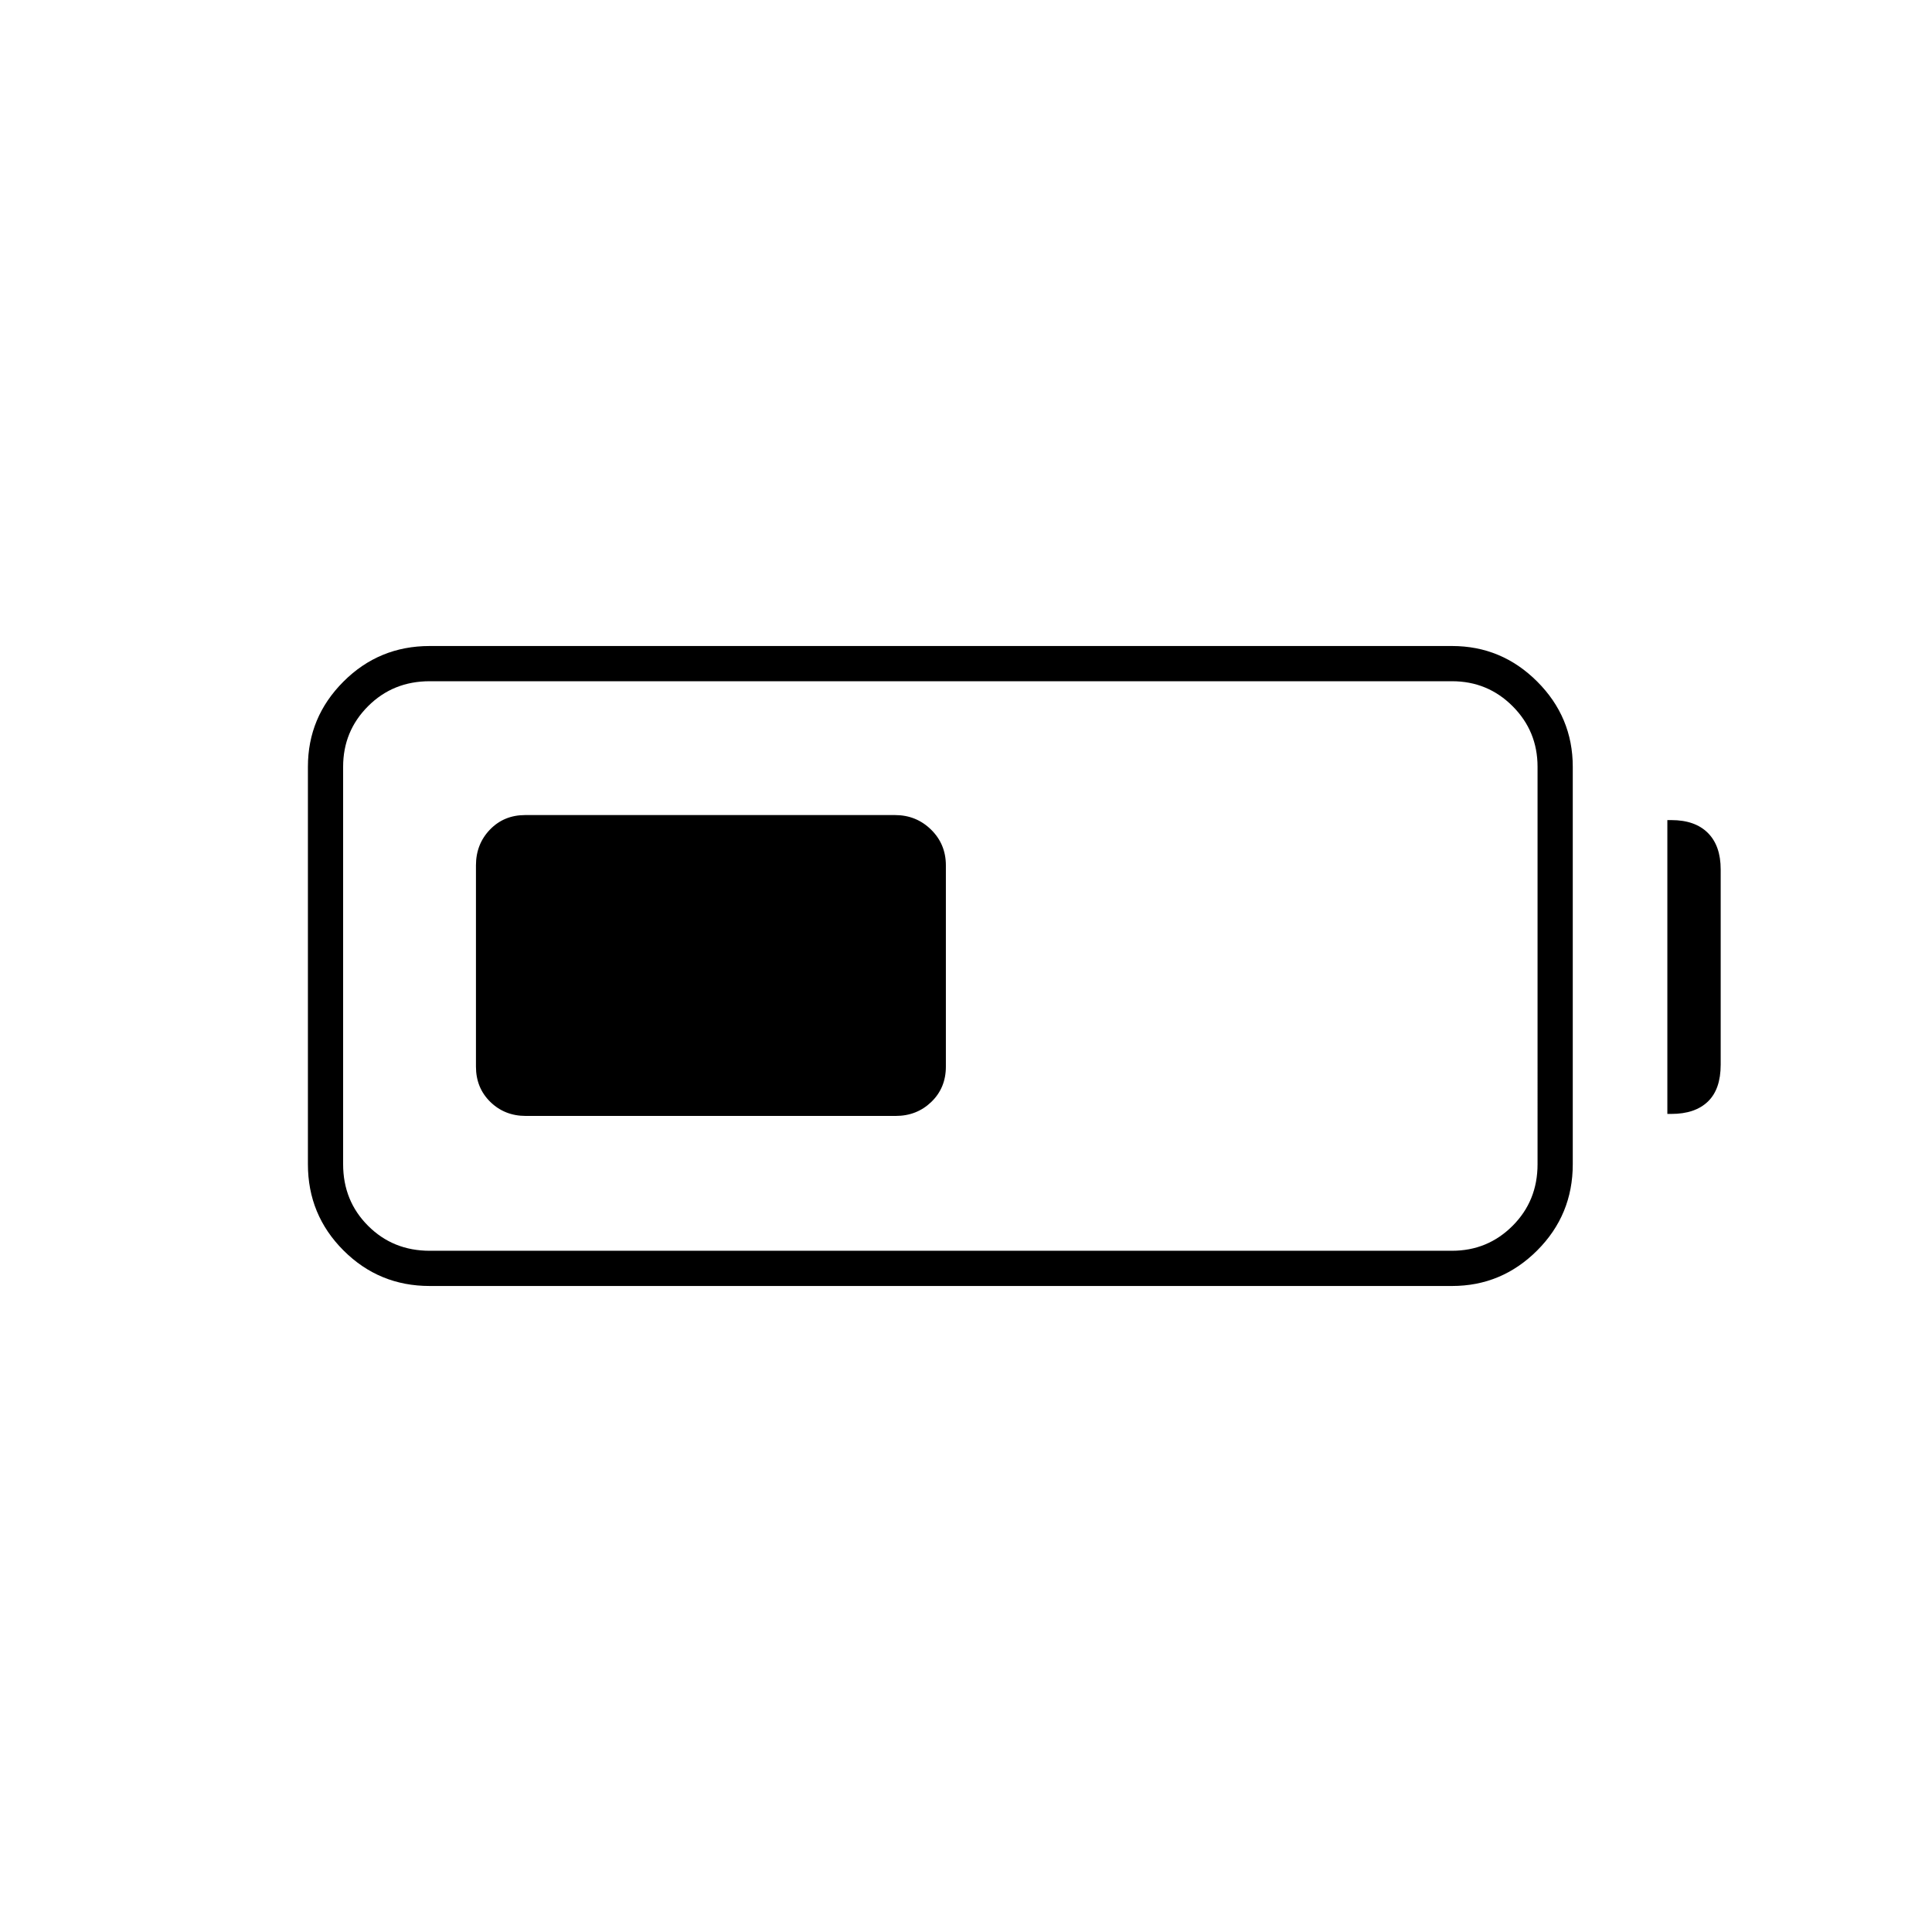 <svg xmlns="http://www.w3.org/2000/svg" height="20" viewBox="0 -960 960 960" width="20"><path d="M213.5-321q-25.17 0-42.83-17.67Q153-356.33 153-381.5V-579q0-24.67 17.67-42.33Q188.33-639 213.5-639h508q24.67 0 42.33 17.67Q781.5-603.67 781.5-579v197.5q0 25.17-17.67 42.83Q746.17-321 721.5-321h-508Zm0-17.5h508q17.7 0 30.1-12.4 12.4-12.4 12.4-30.6V-579q0-17.7-12.4-30.1-12.4-12.4-30.1-12.4h-508q-18.2 0-30.6 12.4-12.4 12.4-12.4 30.1v197.5q0 18.2 12.4 30.6 12.4 12.4 30.6 12.4Zm615-68v-146h2q11.75 0 18.13 6.37Q855-539.75 855-528v97q0 12.25-6.37 18.37-6.38 6.13-18.13 6.13h-2Zm-592-23.5v-100q0-10.55 6.96-17.78 6.97-7.22 17.5-7.22h183.76q10.53 0 17.91 7.22Q470-540.55 470-530v100q0 10.55-7.21 17.52-7.22 6.98-17.75 6.98H261.28q-10.53 0-17.65-6.98-7.13-6.97-7.13-17.52Z"/></svg>